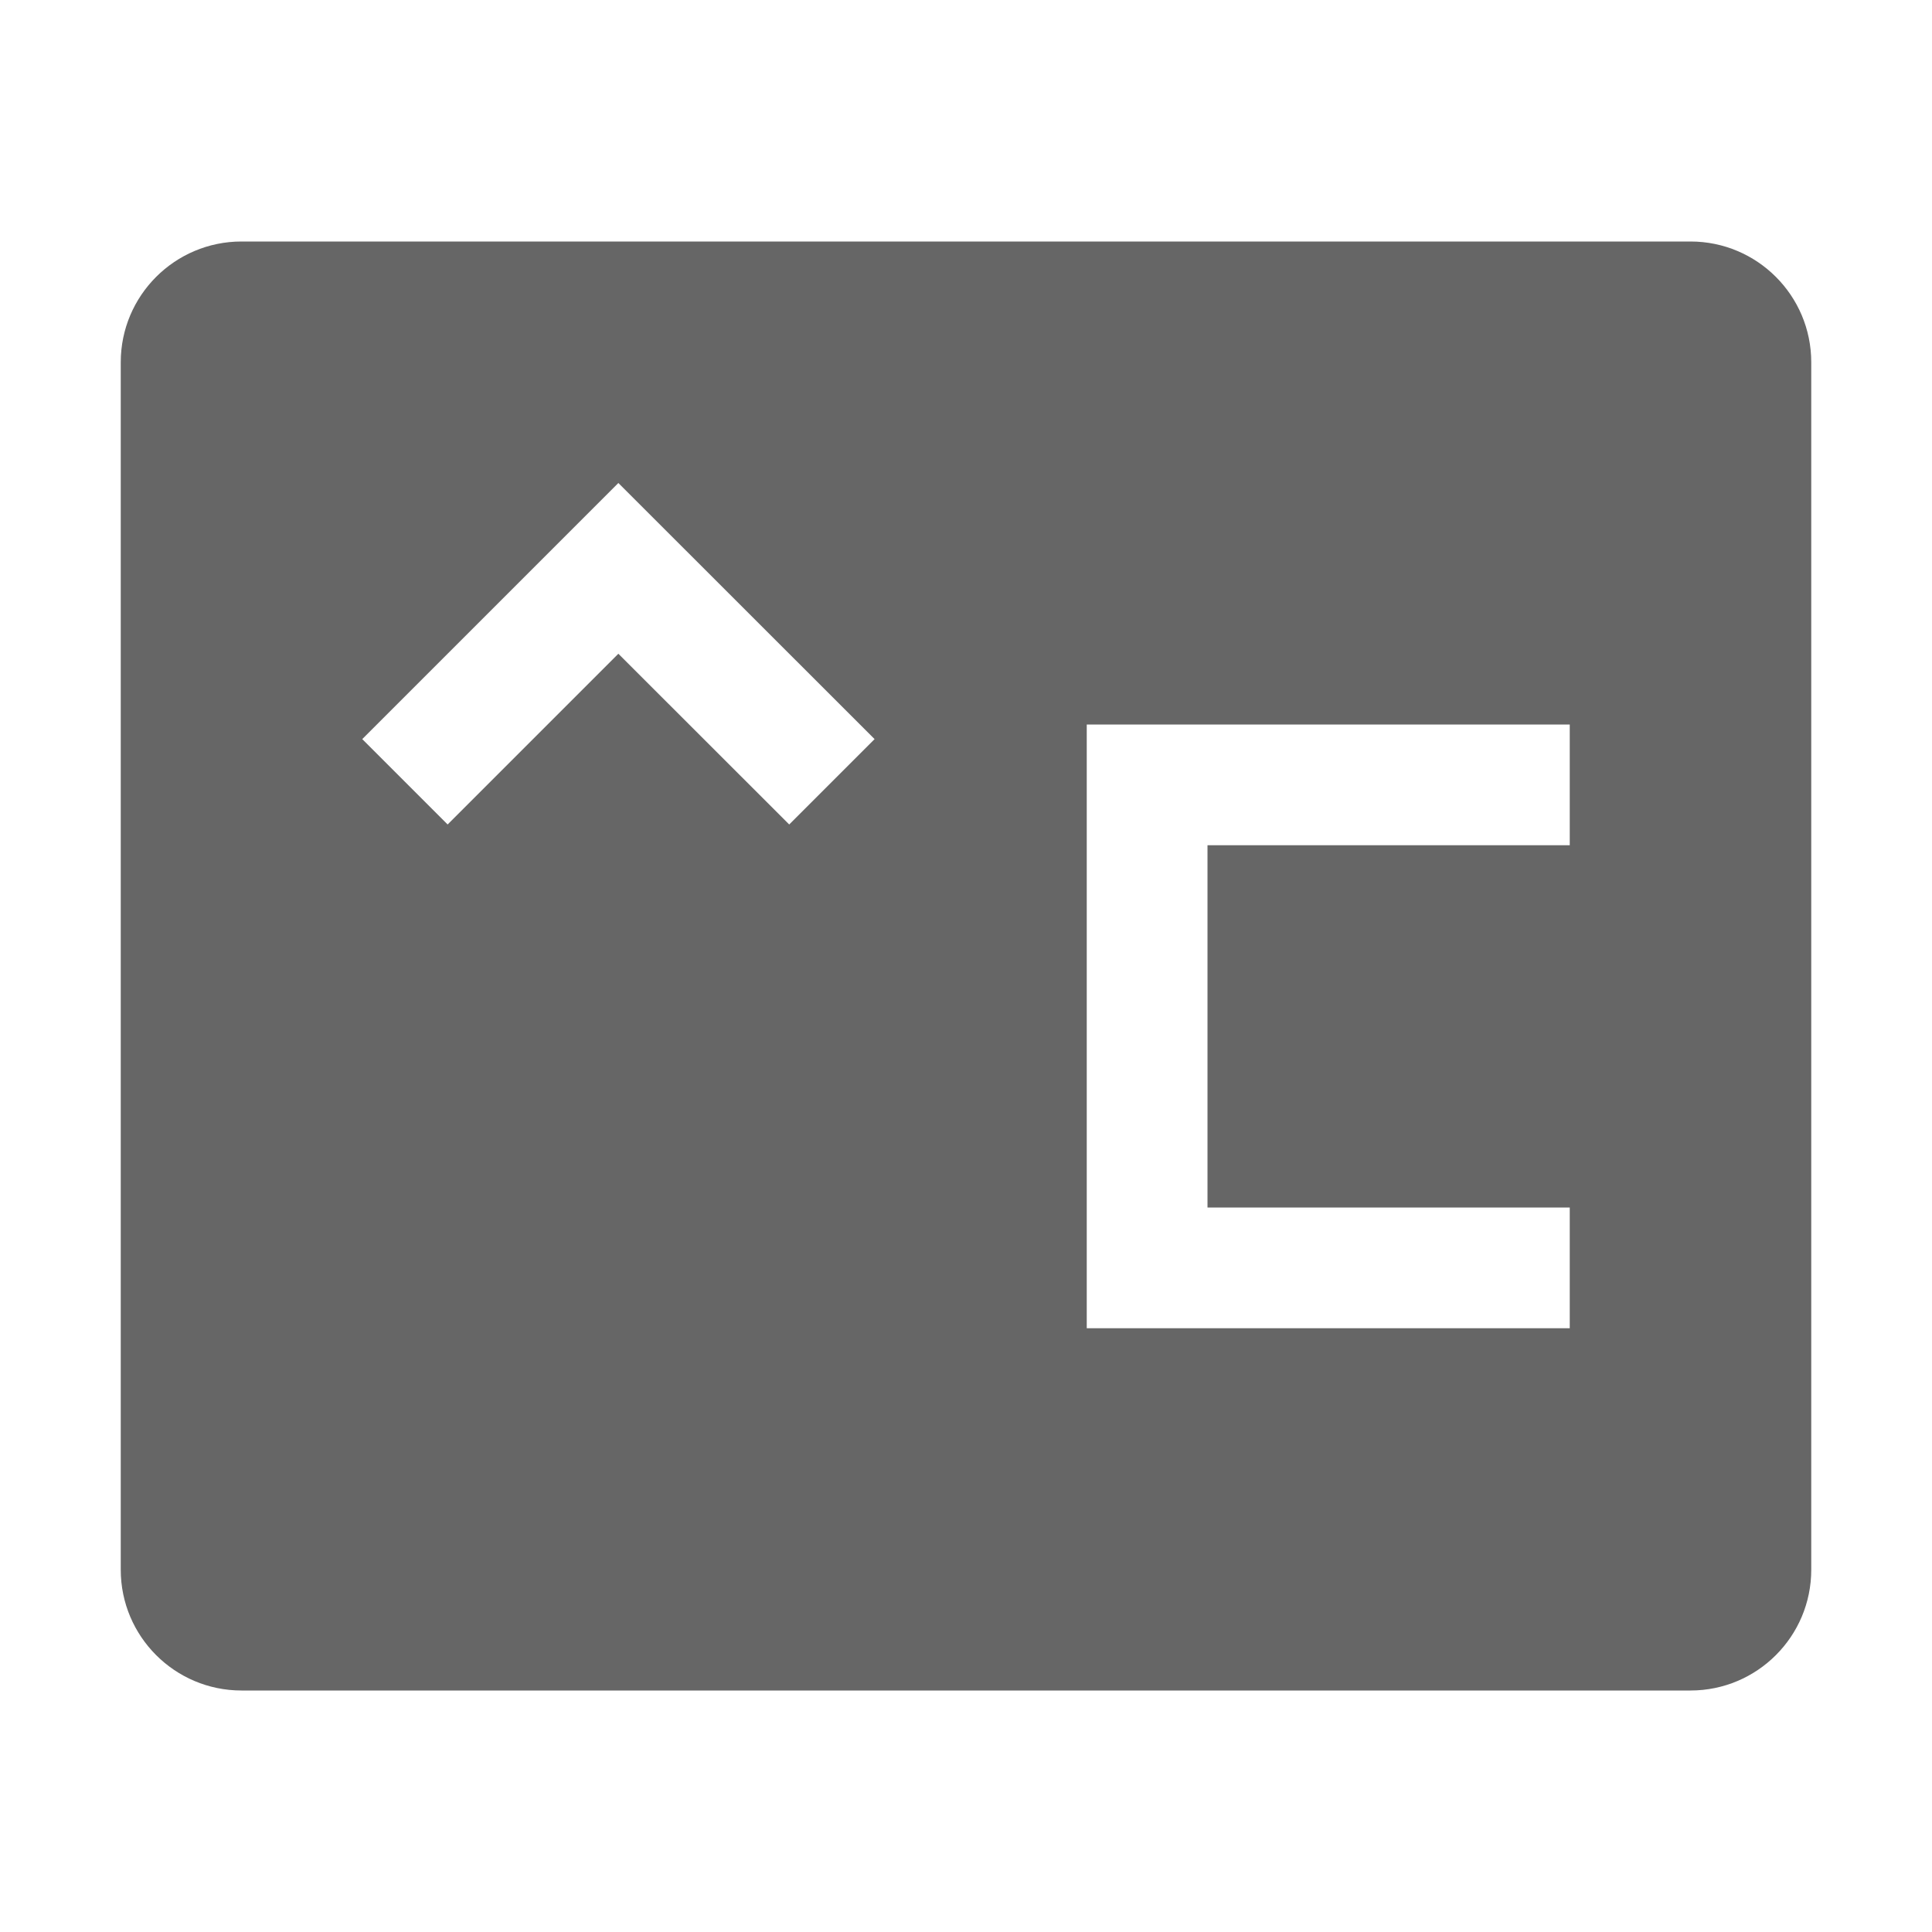 <svg width="16" height="16" viewBox="0 0 16 16" fill="none" xmlns="http://www.w3.org/2000/svg">
<path fill-rule="evenodd" clip-rule="evenodd" d="M1 3C1 2.448 1.448 2 2 2H14C14.552 2 15 2.448 15 3V13C15 13.552 14.552 14 14 14H2C1.448 14 1 13.552 1 13V3ZM13 6V7H10V10H13V11H9V6H13ZM6.536 6.828L7.243 6.121L5.121 4L3 6.121L3.707 6.828L5.121 5.414L6.536 6.828Z" fill="#666666"/>
</svg>

